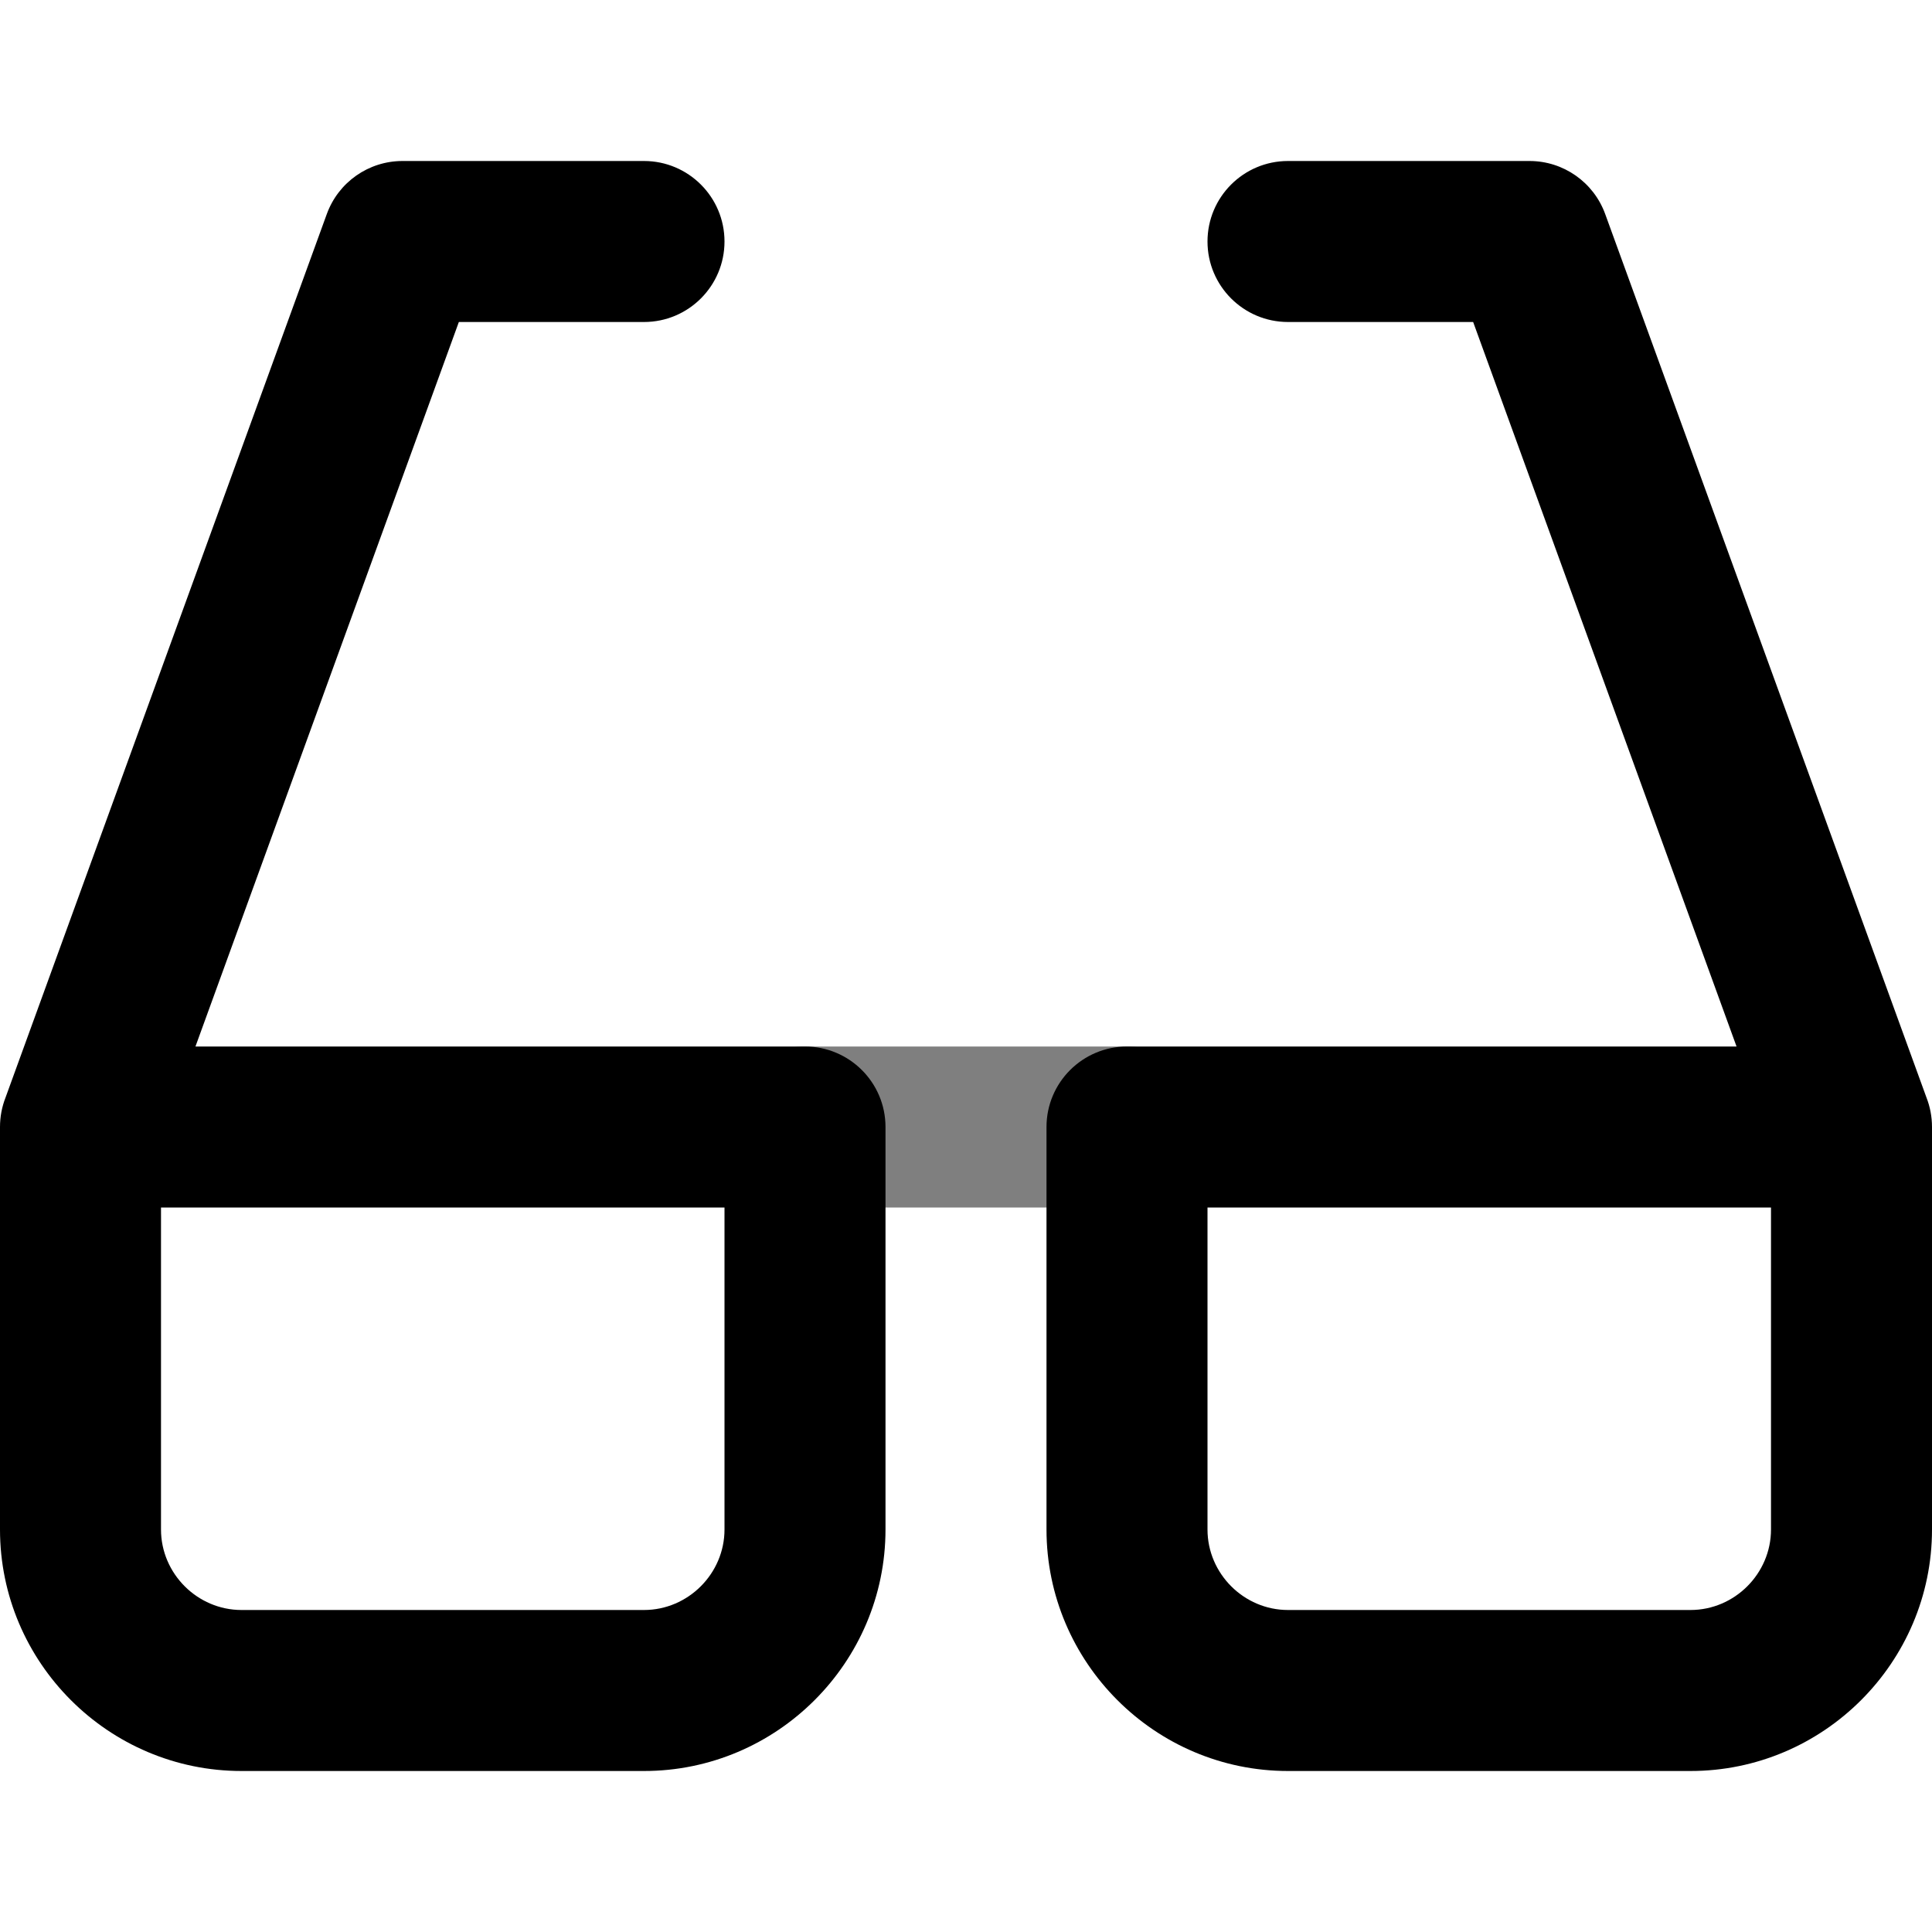 <svg width="24" height="24" viewBox="0 0 24 24" fill="none" xmlns="http://www.w3.org/2000/svg">
<g clip-path="url(#clip0_1279_4108)">
<path fill-rule="evenodd" clip-rule="evenodd" d="M4.06 2.658C4.204 2.263 4.579 2 5 2H8C8.552 2 9 2.448 9 3C9 3.552 8.552 4 8 4H5.7L2.428 13H10C10.552 13 11 13.448 11 14V19C11 20.652 9.652 22 8 22H3C1.348 22 0 20.652 0 19V14C0 13.872 0.024 13.749 0.068 13.636L4.06 2.658ZM2 15V19C2 19.548 2.452 20 3 20H8C8.548 20 9 19.548 9 19V15H2Z" fill="black"/>
<path fill-rule="evenodd" clip-rule="evenodd" d="M15 3C15 2.448 15.448 2 16 2H19C19.421 2 19.796 2.263 19.94 2.658L23.932 13.636C23.976 13.749 24 13.872 24 14V19C24 20.652 22.652 22 21 22H16C14.348 22 13 20.652 13 19V14C13 13.448 13.448 13 14 13H21.572L18.3 4H16C15.448 4 15 3.552 15 3ZM22 15H15V19C15 19.548 15.452 20 16 20H21C21.548 20 22 19.548 22 19V15Z" fill="black"/>
<path opacity="0.5" fill-rule="evenodd" clip-rule="evenodd" d="M9 14C9 13.448 9.448 13 10 13H14C14.552 13 15 13.448 15 14C15 14.552 14.552 15 14 15H10C9.448 15 9 14.552 9 14Z" fill="black"/>
</g>
<defs>
<clipPath id="clip0_1279_4108">
<rect width="24" height="24" fill="white"/>
</clipPath>
</defs>
</svg>
